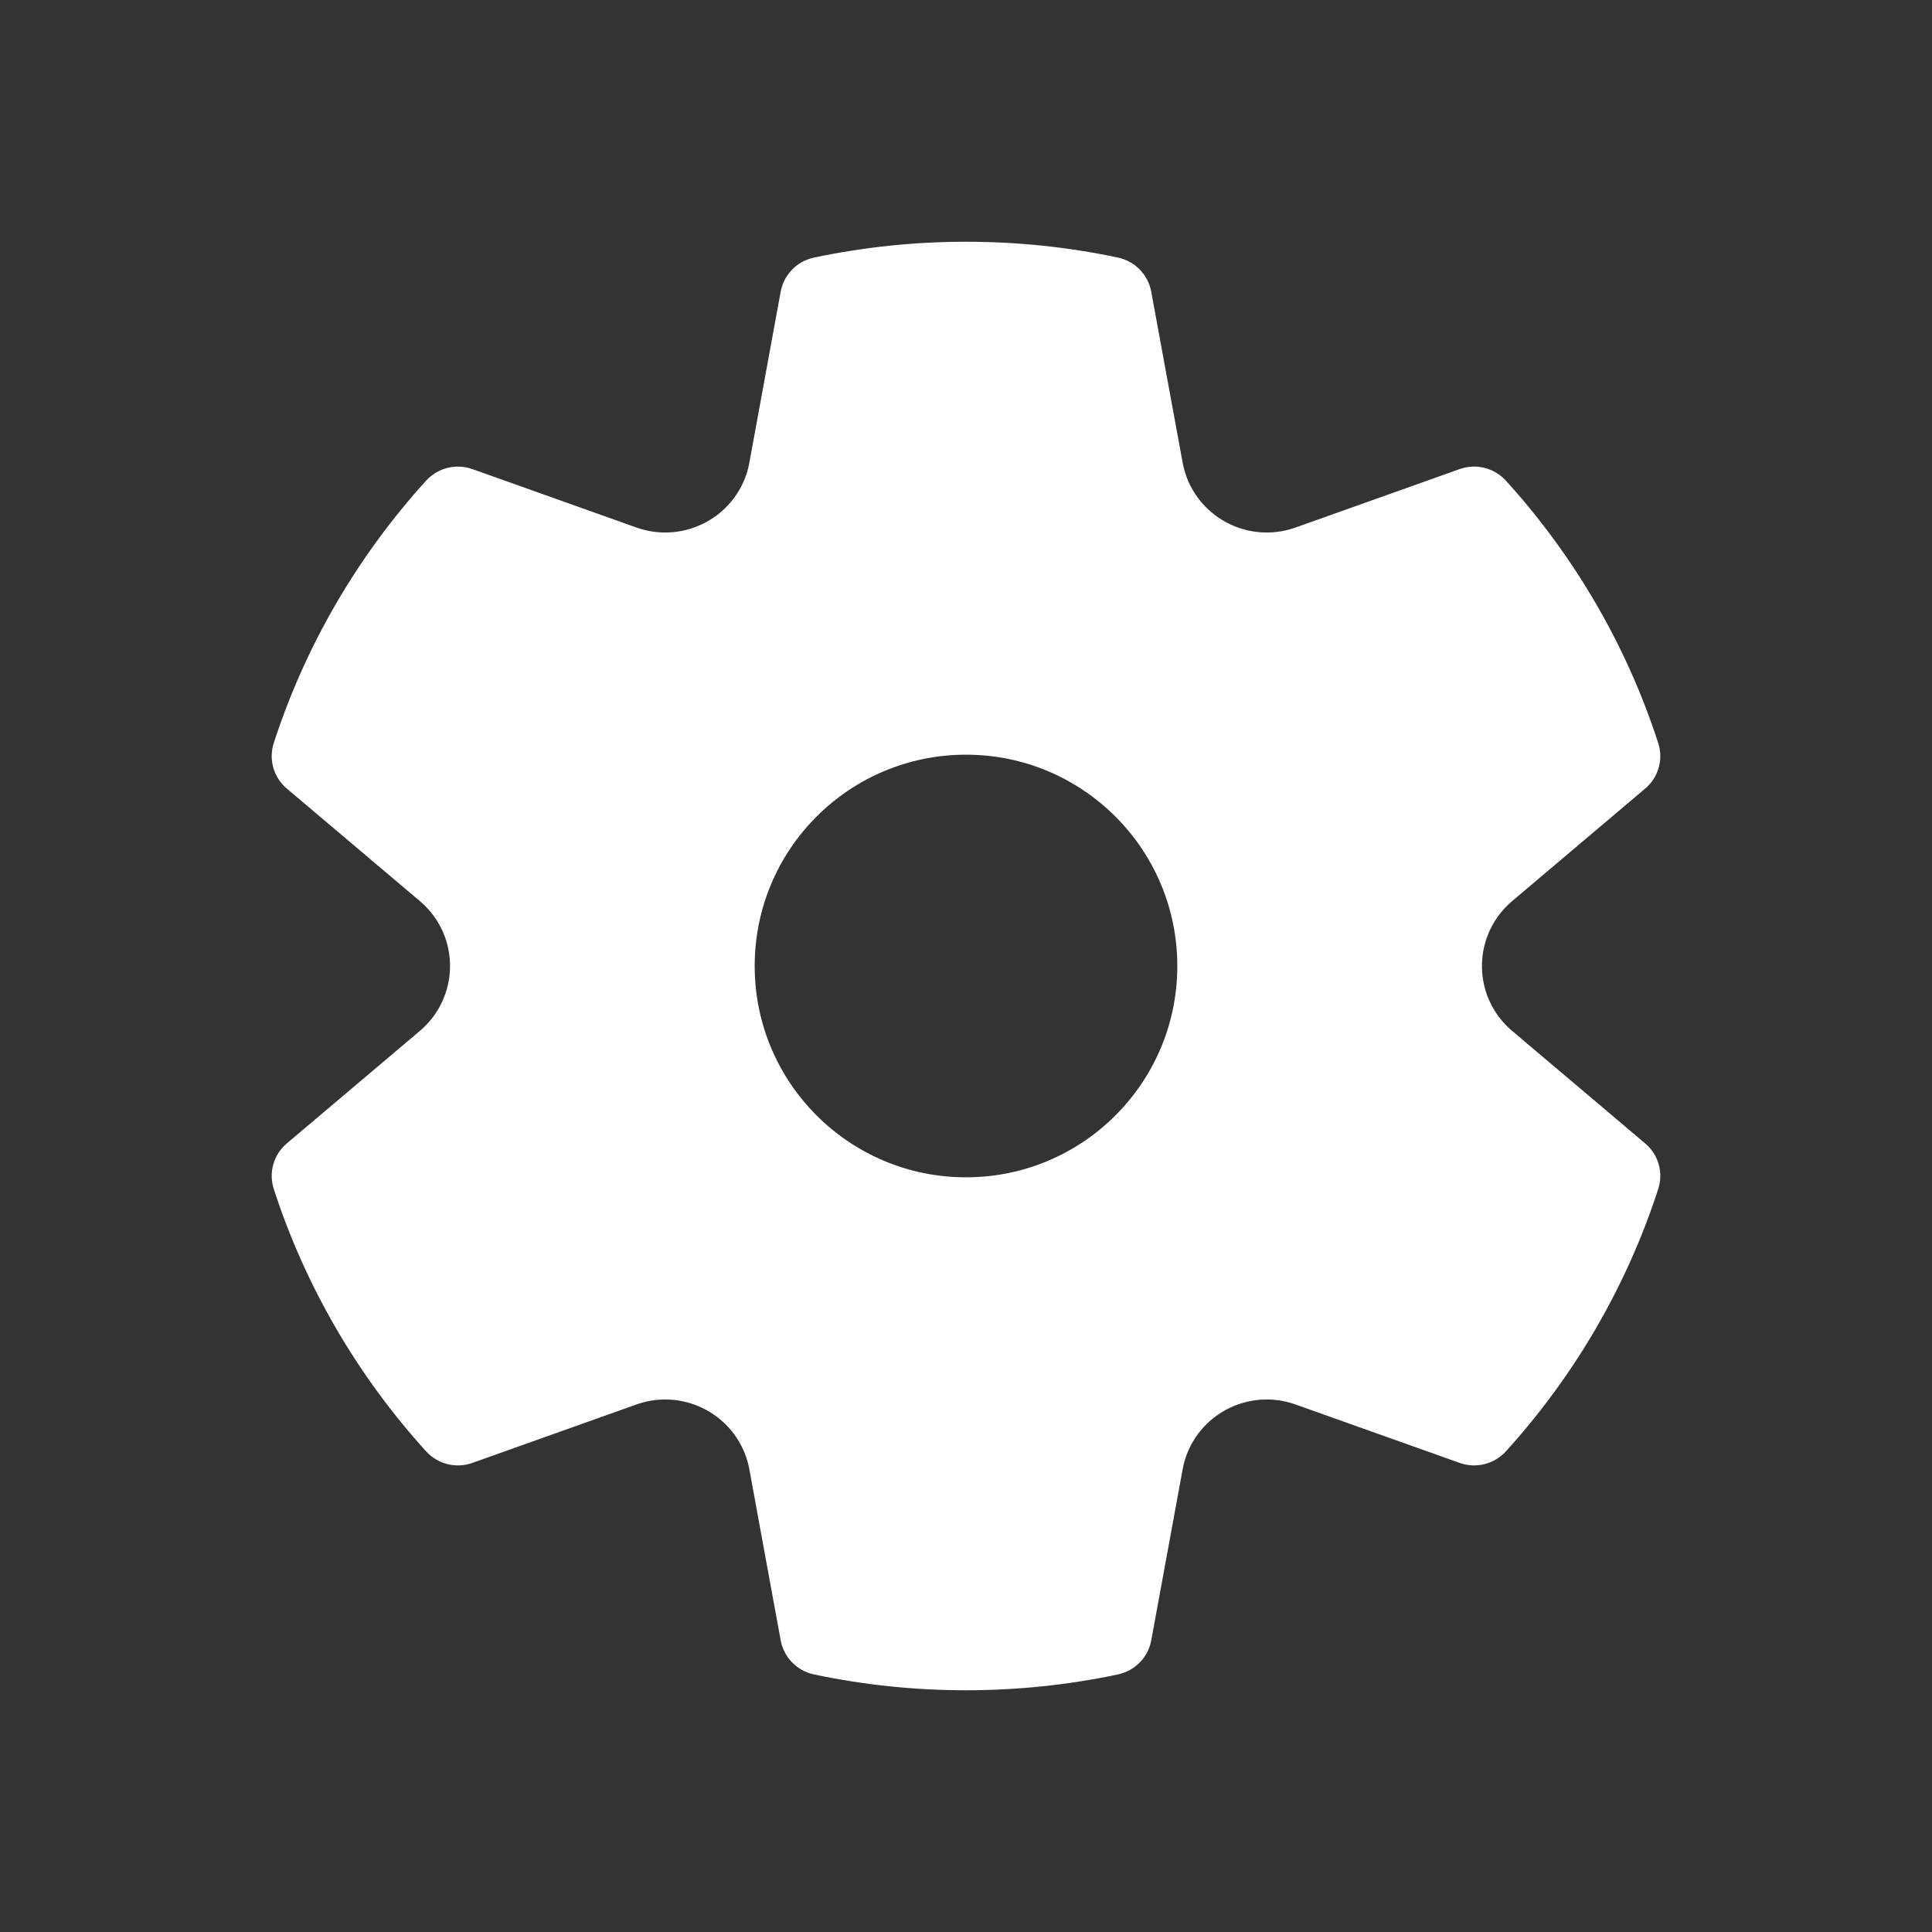 <svg width="24" height="24" viewBox="0 0 24 24" fill="none" xmlns="http://www.w3.org/2000/svg">
<rect x="0" y="0" width="24" height="24" fill="#333333" stroke="none"/>
<path d="M3.401 9.23C3.793 8.021 4.44 6.911 5.293 5.971C5.438 5.812 5.664 5.755 5.867 5.827L7.906 6.553C8.459 6.75 9.067 6.463 9.265 5.912C9.284 5.858 9.299 5.803 9.309 5.746L9.698 3.623C9.737 3.412 9.899 3.245 10.11 3.2C10.727 3.07 11.359 3.003 12 3.003C12.64 3.003 13.272 3.069 13.889 3.2C14.099 3.245 14.262 3.412 14.301 3.623L14.691 5.746C14.796 6.321 15.349 6.702 15.927 6.598C15.984 6.587 16.04 6.572 16.094 6.553L18.133 5.827C18.336 5.755 18.562 5.812 18.707 5.971C19.56 6.911 20.207 8.021 20.599 9.23C20.665 9.434 20.602 9.657 20.437 9.796L18.785 11.193C18.337 11.572 18.282 12.239 18.662 12.685C18.7 12.729 18.741 12.77 18.785 12.807L20.437 14.204C20.602 14.343 20.665 14.566 20.599 14.77C20.207 15.979 19.56 17.089 18.707 18.029C18.562 18.188 18.336 18.245 18.133 18.173L16.094 17.447C15.541 17.25 14.933 17.537 14.735 18.087C14.716 18.142 14.701 18.197 14.691 18.254L14.301 20.378C14.262 20.589 14.099 20.755 13.889 20.8C13.272 20.931 12.64 20.997 12 20.997C11.359 20.997 10.727 20.931 10.11 20.8C9.899 20.755 9.737 20.588 9.698 20.377L9.309 18.254C9.204 17.679 8.651 17.298 8.073 17.402C8.016 17.413 7.96 17.428 7.906 17.447L5.867 18.173C5.664 18.245 5.438 18.188 5.293 18.029C4.44 17.089 3.793 15.979 3.401 14.77C3.335 14.566 3.398 14.343 3.563 14.204L5.215 12.807C5.663 12.428 5.718 11.761 5.338 11.315C5.3 11.271 5.259 11.23 5.215 11.193L3.563 9.796C3.398 9.657 3.335 9.434 3.401 9.23ZM9.375 12C9.375 13.45 10.55 14.625 12 14.625C13.45 14.625 14.625 13.45 14.625 12C14.625 10.55 13.45 9.375 12 9.375C10.55 9.375 9.375 10.55 9.375 12Z" fill="white"/>
</svg>
